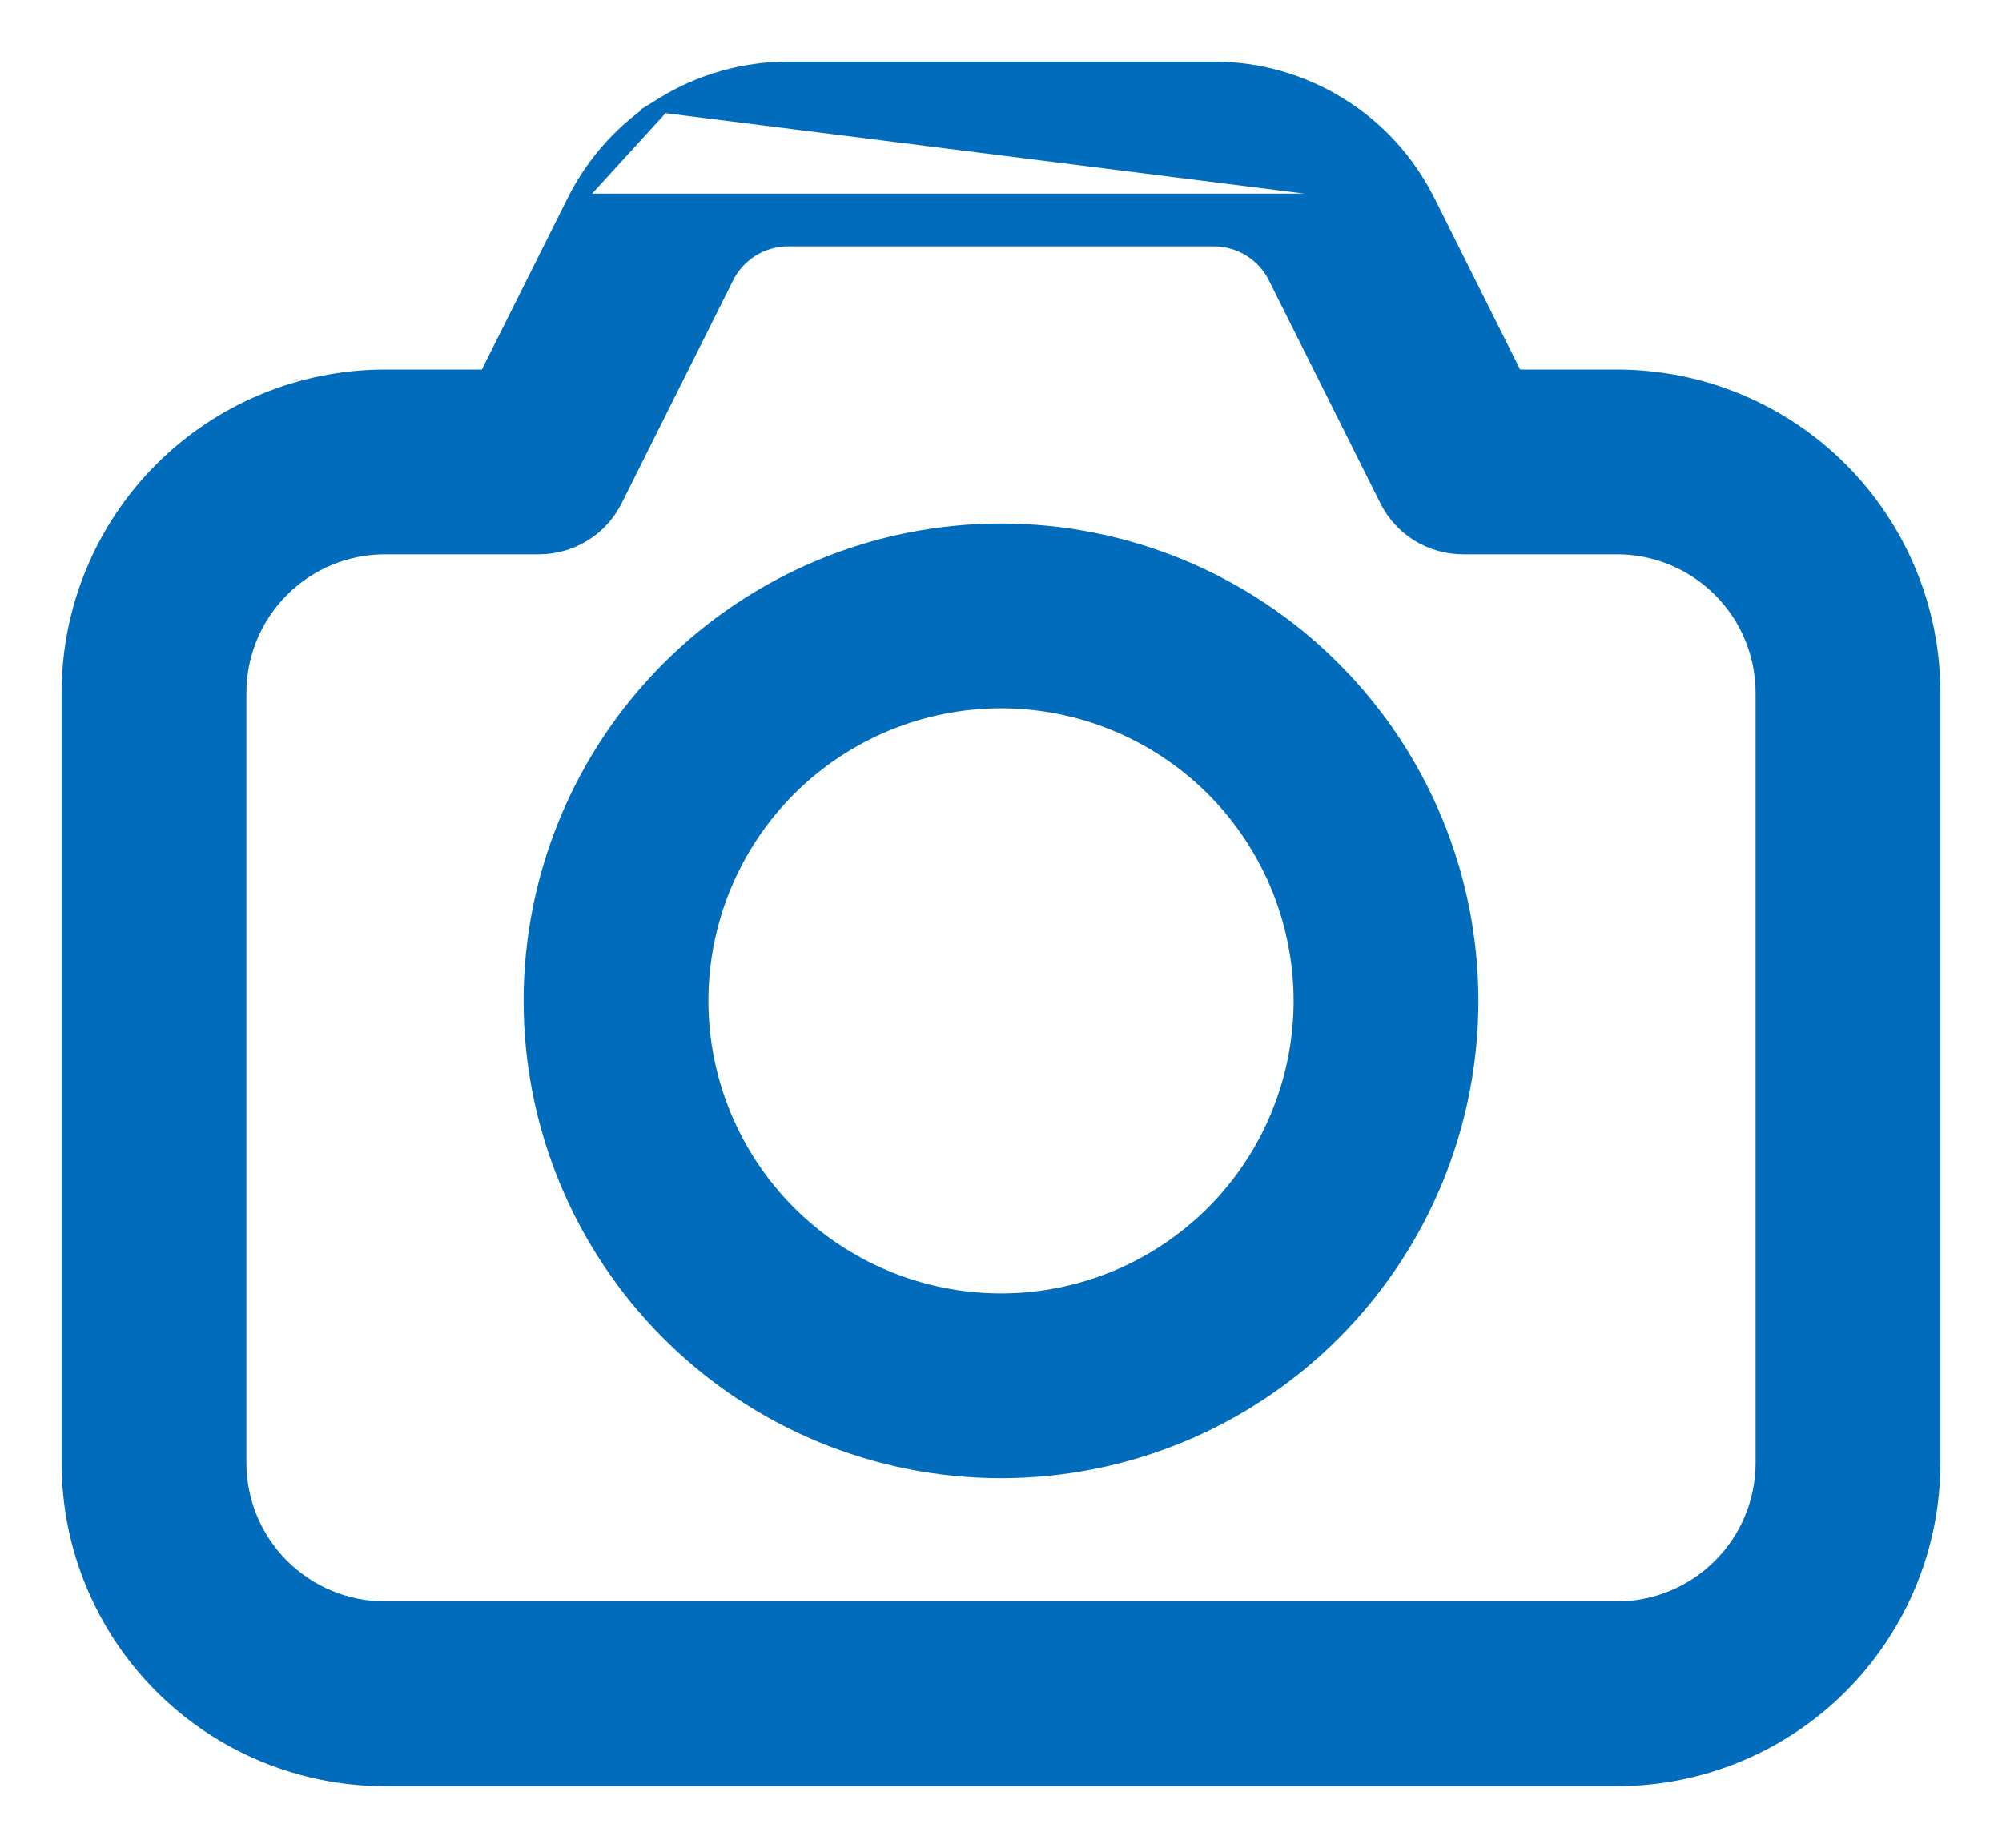 <svg width="26" height="24" viewBox="0 0 26 24" fill="none" xmlns="http://www.w3.org/2000/svg">
<path d="M8.605 1.364C9.095 1.061 9.66 0.9 10.236 0.9H15.764C16.34 0.9 16.905 1.061 17.395 1.364C17.884 1.666 18.28 2.1 18.537 2.615L8.605 1.364ZM8.605 1.364C8.116 1.666 7.72 2.1 7.463 2.615L8.605 1.364ZM18.017 6.493L18.017 6.493C18.108 6.675 18.248 6.829 18.422 6.936C18.596 7.043 18.796 7.1 19 7.1H21C21.504 7.1 21.987 7.3 22.343 7.657C22.7 8.013 22.9 8.496 22.9 9V19C22.9 19.504 22.7 19.987 22.343 20.343C21.987 20.7 21.504 20.9 21 20.9H5C4.496 20.9 4.013 20.7 3.656 20.343C3.3 19.987 3.1 19.504 3.1 19V9C3.1 8.496 3.3 8.013 3.656 7.657C4.013 7.3 4.496 7.1 5 7.1H7C7.204 7.1 7.404 7.043 7.578 6.936C7.752 6.829 7.892 6.675 7.983 6.493L7.983 6.493L9.431 3.597C9.506 3.447 9.621 3.322 9.763 3.234C9.905 3.146 10.069 3.1 10.236 3.1H15.764C15.931 3.1 16.095 3.146 16.237 3.234C16.379 3.322 16.494 3.447 16.569 3.597L18.017 6.493ZM17.313 17.313C18.457 16.169 19.1 14.618 19.1 13C19.1 11.382 18.457 9.831 17.313 8.687C16.169 7.543 14.618 6.9 13 6.9C11.382 6.9 9.831 7.543 8.687 8.687C7.543 9.831 6.9 11.382 6.9 13C6.9 14.618 7.543 16.169 8.687 17.313C9.831 18.457 11.382 19.1 13 19.1C14.618 19.1 16.169 18.457 17.313 17.313ZM15.758 10.242C16.489 10.974 16.9 11.966 16.9 13C16.9 14.034 16.489 15.026 15.758 15.758C15.026 16.489 14.034 16.9 13 16.9C11.966 16.9 10.974 16.489 10.242 15.758C9.511 15.026 9.1 14.034 9.1 13C9.1 11.966 9.511 10.974 10.242 10.242C10.974 9.511 11.966 9.1 13 9.1C14.034 9.1 15.026 9.511 15.758 10.242ZM19.68 4.9L18.538 2.615H7.463L6.32 4.9H5C3.913 4.9 2.87 5.332 2.101 6.101C1.332 6.87 0.9 7.913 0.9 9V19C0.9 20.087 1.332 21.13 2.101 21.899C2.87 22.668 3.913 23.1 5 23.1H21C22.087 23.1 23.13 22.668 23.899 21.899C24.668 21.13 25.1 20.087 25.1 19V9C25.1 7.913 24.668 6.87 23.899 6.101C23.13 5.332 22.087 4.9 21 4.9H19.68Z" fill="#016CBB" stroke="#016CBB" stroke-width="0.2"/>
</svg>
